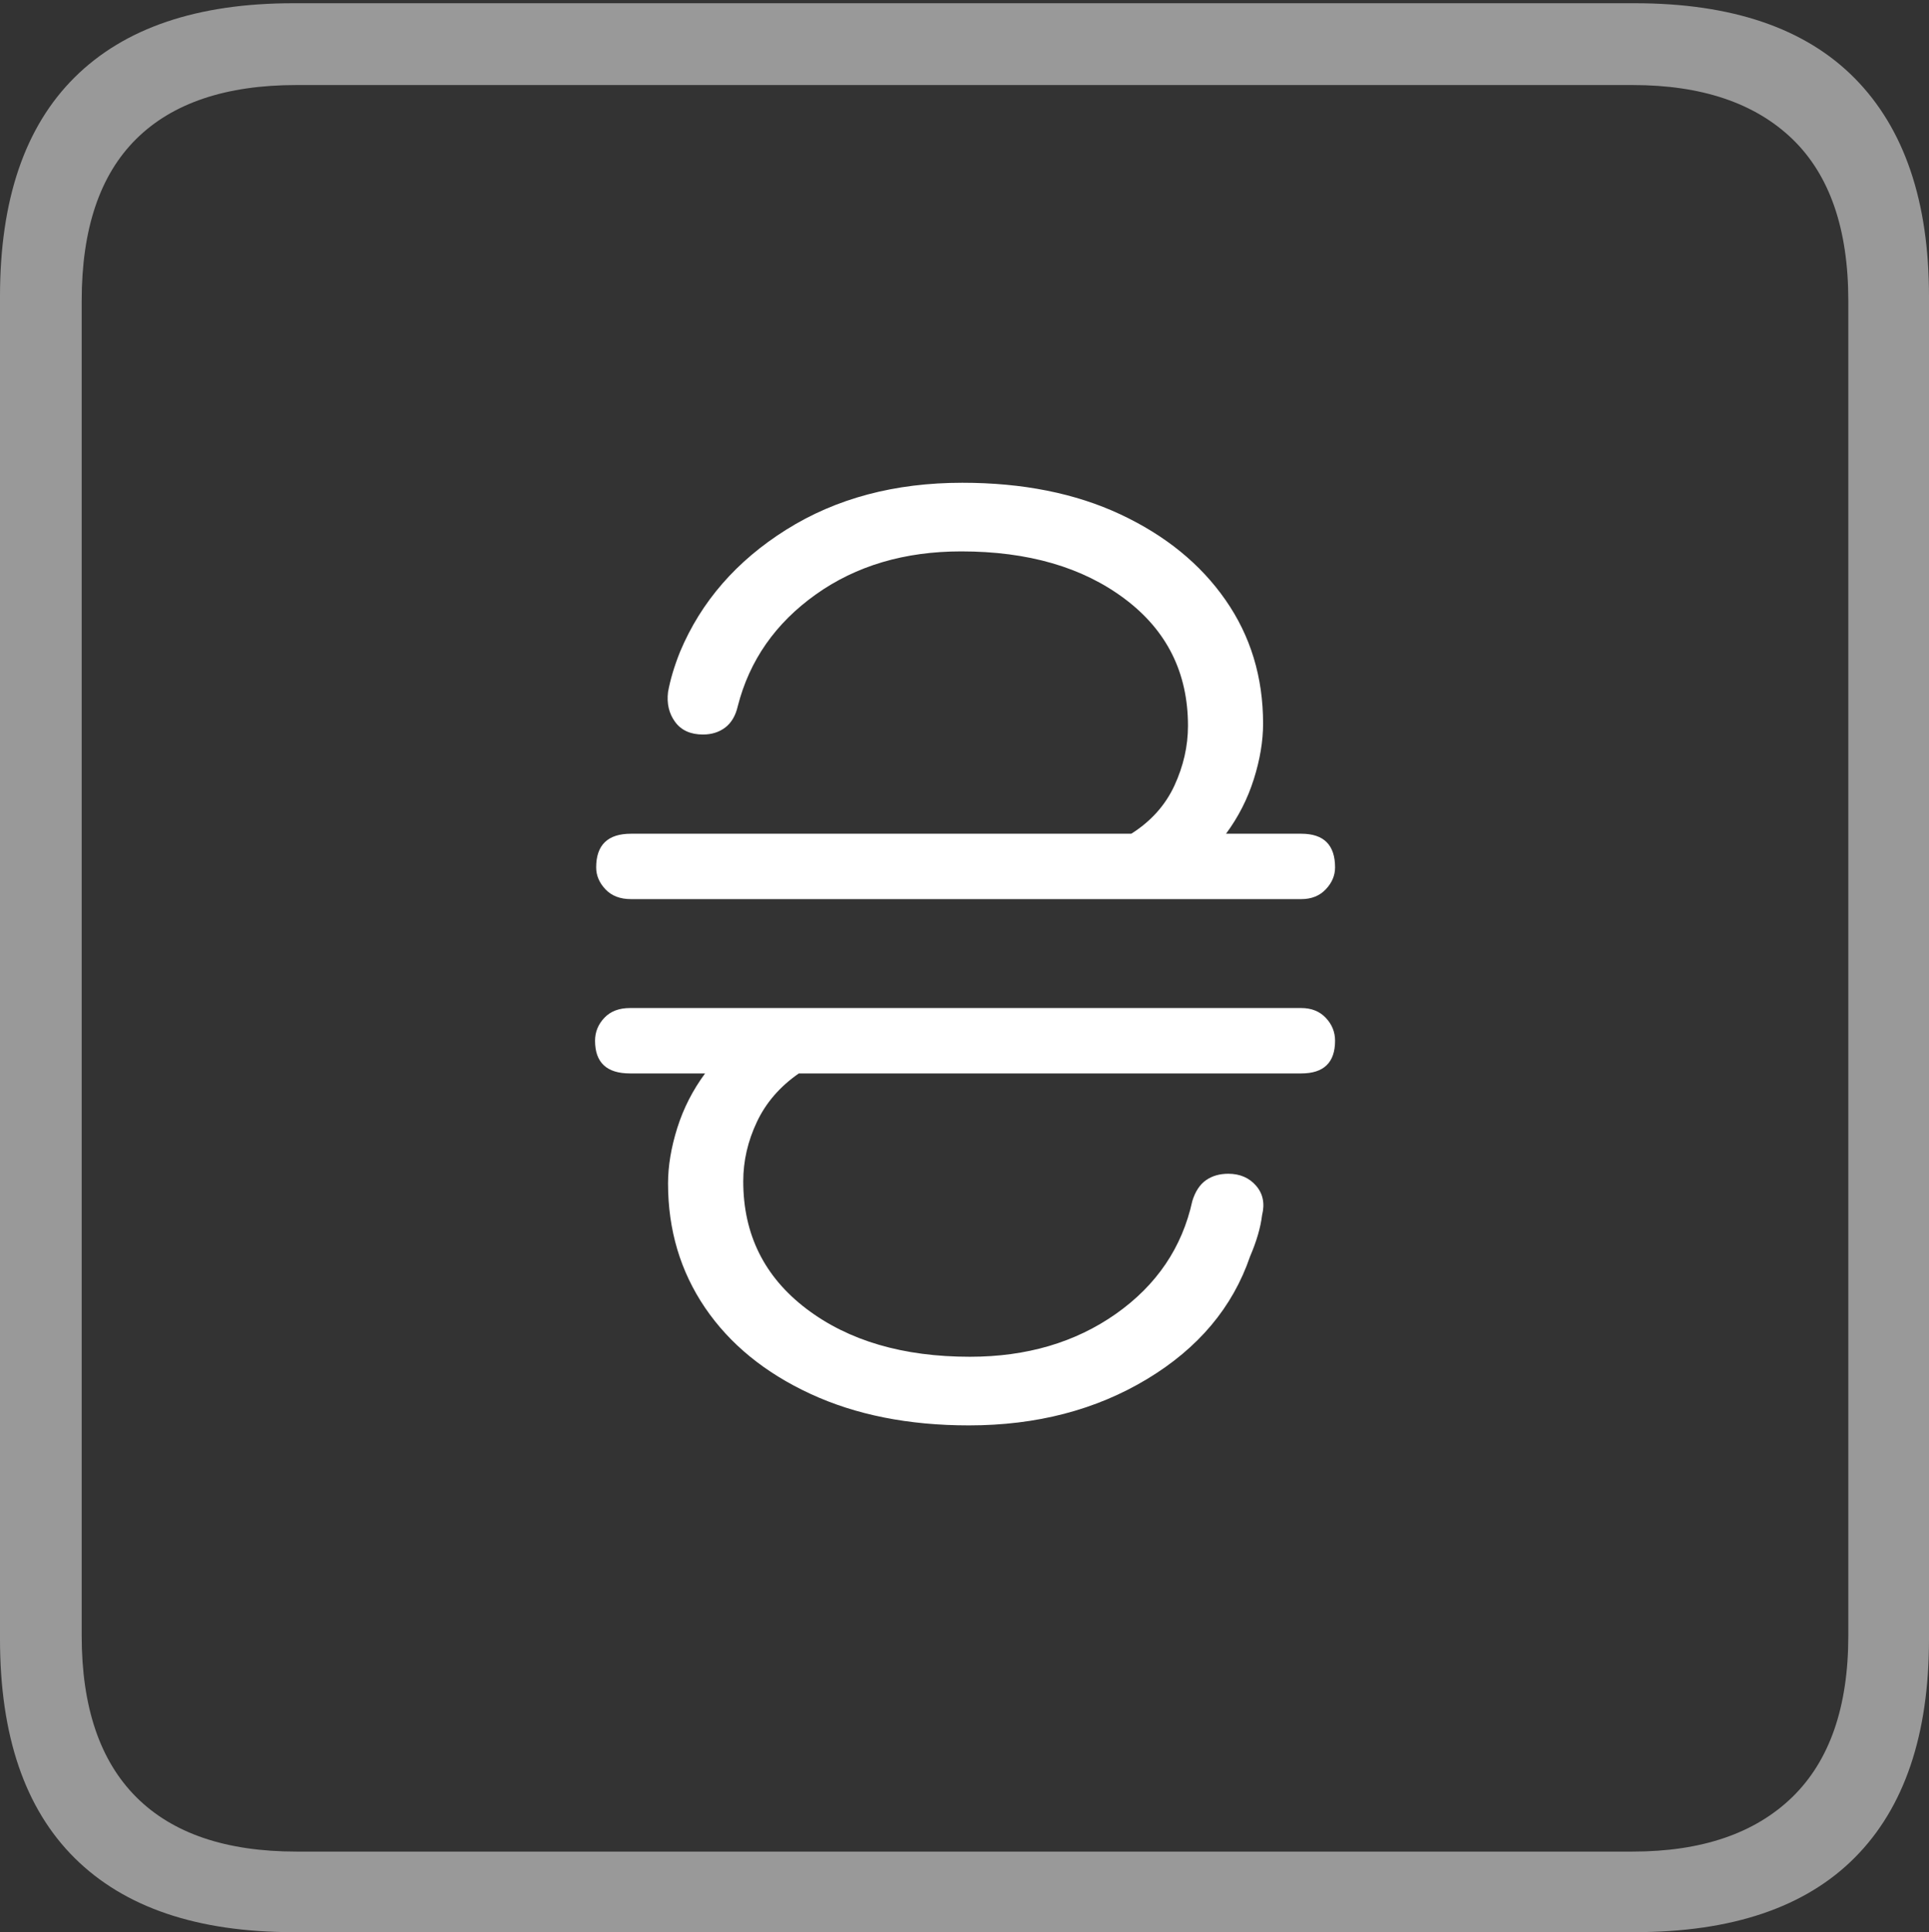 <?xml version="1.0" encoding="UTF-8"?>
<!--Generator: Apple Native CoreSVG 175-->
<!DOCTYPE svg
PUBLIC "-//W3C//DTD SVG 1.1//EN"
       "http://www.w3.org/Graphics/SVG/1.1/DTD/svg11.dtd">
<svg version="1.1" xmlns="http://www.w3.org/2000/svg" xmlns:xlink="http://www.w3.org/1999/xlink" width="17.285" height="17.314">
 <rect width="100%" height="100%" fill="#333333" stroke="none"/>
 <g>
  <rect height="17.314" opacity="0" width="17.285" x="0" y="0"/>
  <path d="M2.627 17.314L14.648 17.314Q15.957 17.314 16.621 16.645Q17.285 15.977 17.285 14.688L17.285 2.656Q17.285 1.377 16.621 0.703Q15.957 0.029 14.648 0.029L2.627 0.029Q1.338 0.029 0.669 0.693Q0 1.357 0 2.656L0 14.688Q0 15.986 0.669 16.65Q1.338 17.314 2.627 17.314ZM2.656 16.592Q1.709 16.592 1.221 16.104Q0.732 15.615 0.732 14.658L0.732 2.695Q0.732 1.729 1.221 1.245Q1.709 0.762 2.656 0.762L14.629 0.762Q15.557 0.762 16.06 1.245Q16.562 1.729 16.562 2.695L16.562 14.658Q16.562 15.615 16.06 16.104Q15.557 16.592 14.629 16.592Z" fill="rgba(255,255,255,0.5)"/>
  <path d="M5.332 9.326Q5.332 9.619 5.645 9.619L6.318 9.619Q6.152 9.844 6.069 10.107Q5.986 10.371 5.986 10.605Q5.986 11.23 6.318 11.719Q6.65 12.207 7.261 12.49Q7.871 12.773 8.682 12.773Q9.59 12.773 10.278 12.358Q10.967 11.943 11.201 11.26Q11.289 11.055 11.309 10.889Q11.348 10.732 11.255 10.625Q11.162 10.518 11.006 10.518Q10.889 10.518 10.806 10.576Q10.723 10.635 10.684 10.762Q10.547 11.387 10 11.773Q9.453 12.158 8.691 12.158Q7.793 12.158 7.227 11.729Q6.66 11.299 6.66 10.586Q6.66 10.312 6.782 10.054Q6.904 9.795 7.158 9.619L11.66 9.619Q11.963 9.619 11.963 9.326Q11.963 9.209 11.88 9.121Q11.797 9.033 11.66 9.033L5.645 9.033Q5.498 9.033 5.415 9.121Q5.332 9.209 5.332 9.326ZM5.342 7.773Q5.342 7.881 5.425 7.969Q5.508 8.057 5.654 8.057L11.66 8.057Q11.797 8.057 11.88 7.969Q11.963 7.881 11.963 7.773Q11.963 7.471 11.66 7.471L10.986 7.471Q11.152 7.246 11.235 6.982Q11.318 6.719 11.318 6.484Q11.318 5.859 10.981 5.376Q10.645 4.893 10.039 4.609Q9.434 4.326 8.623 4.326Q7.715 4.326 7.046 4.746Q6.377 5.166 6.094 5.84Q6.016 6.035 5.986 6.201Q5.967 6.357 6.05 6.47Q6.133 6.582 6.299 6.582Q6.416 6.582 6.499 6.519Q6.582 6.455 6.611 6.328Q6.768 5.713 7.31 5.327Q7.852 4.941 8.613 4.941Q9.512 4.941 10.078 5.366Q10.645 5.791 10.645 6.504Q10.645 6.777 10.523 7.041Q10.4 7.305 10.137 7.471L5.654 7.471Q5.342 7.471 5.342 7.773Z" fill="#ffffff"/>
 </g>
</svg>

